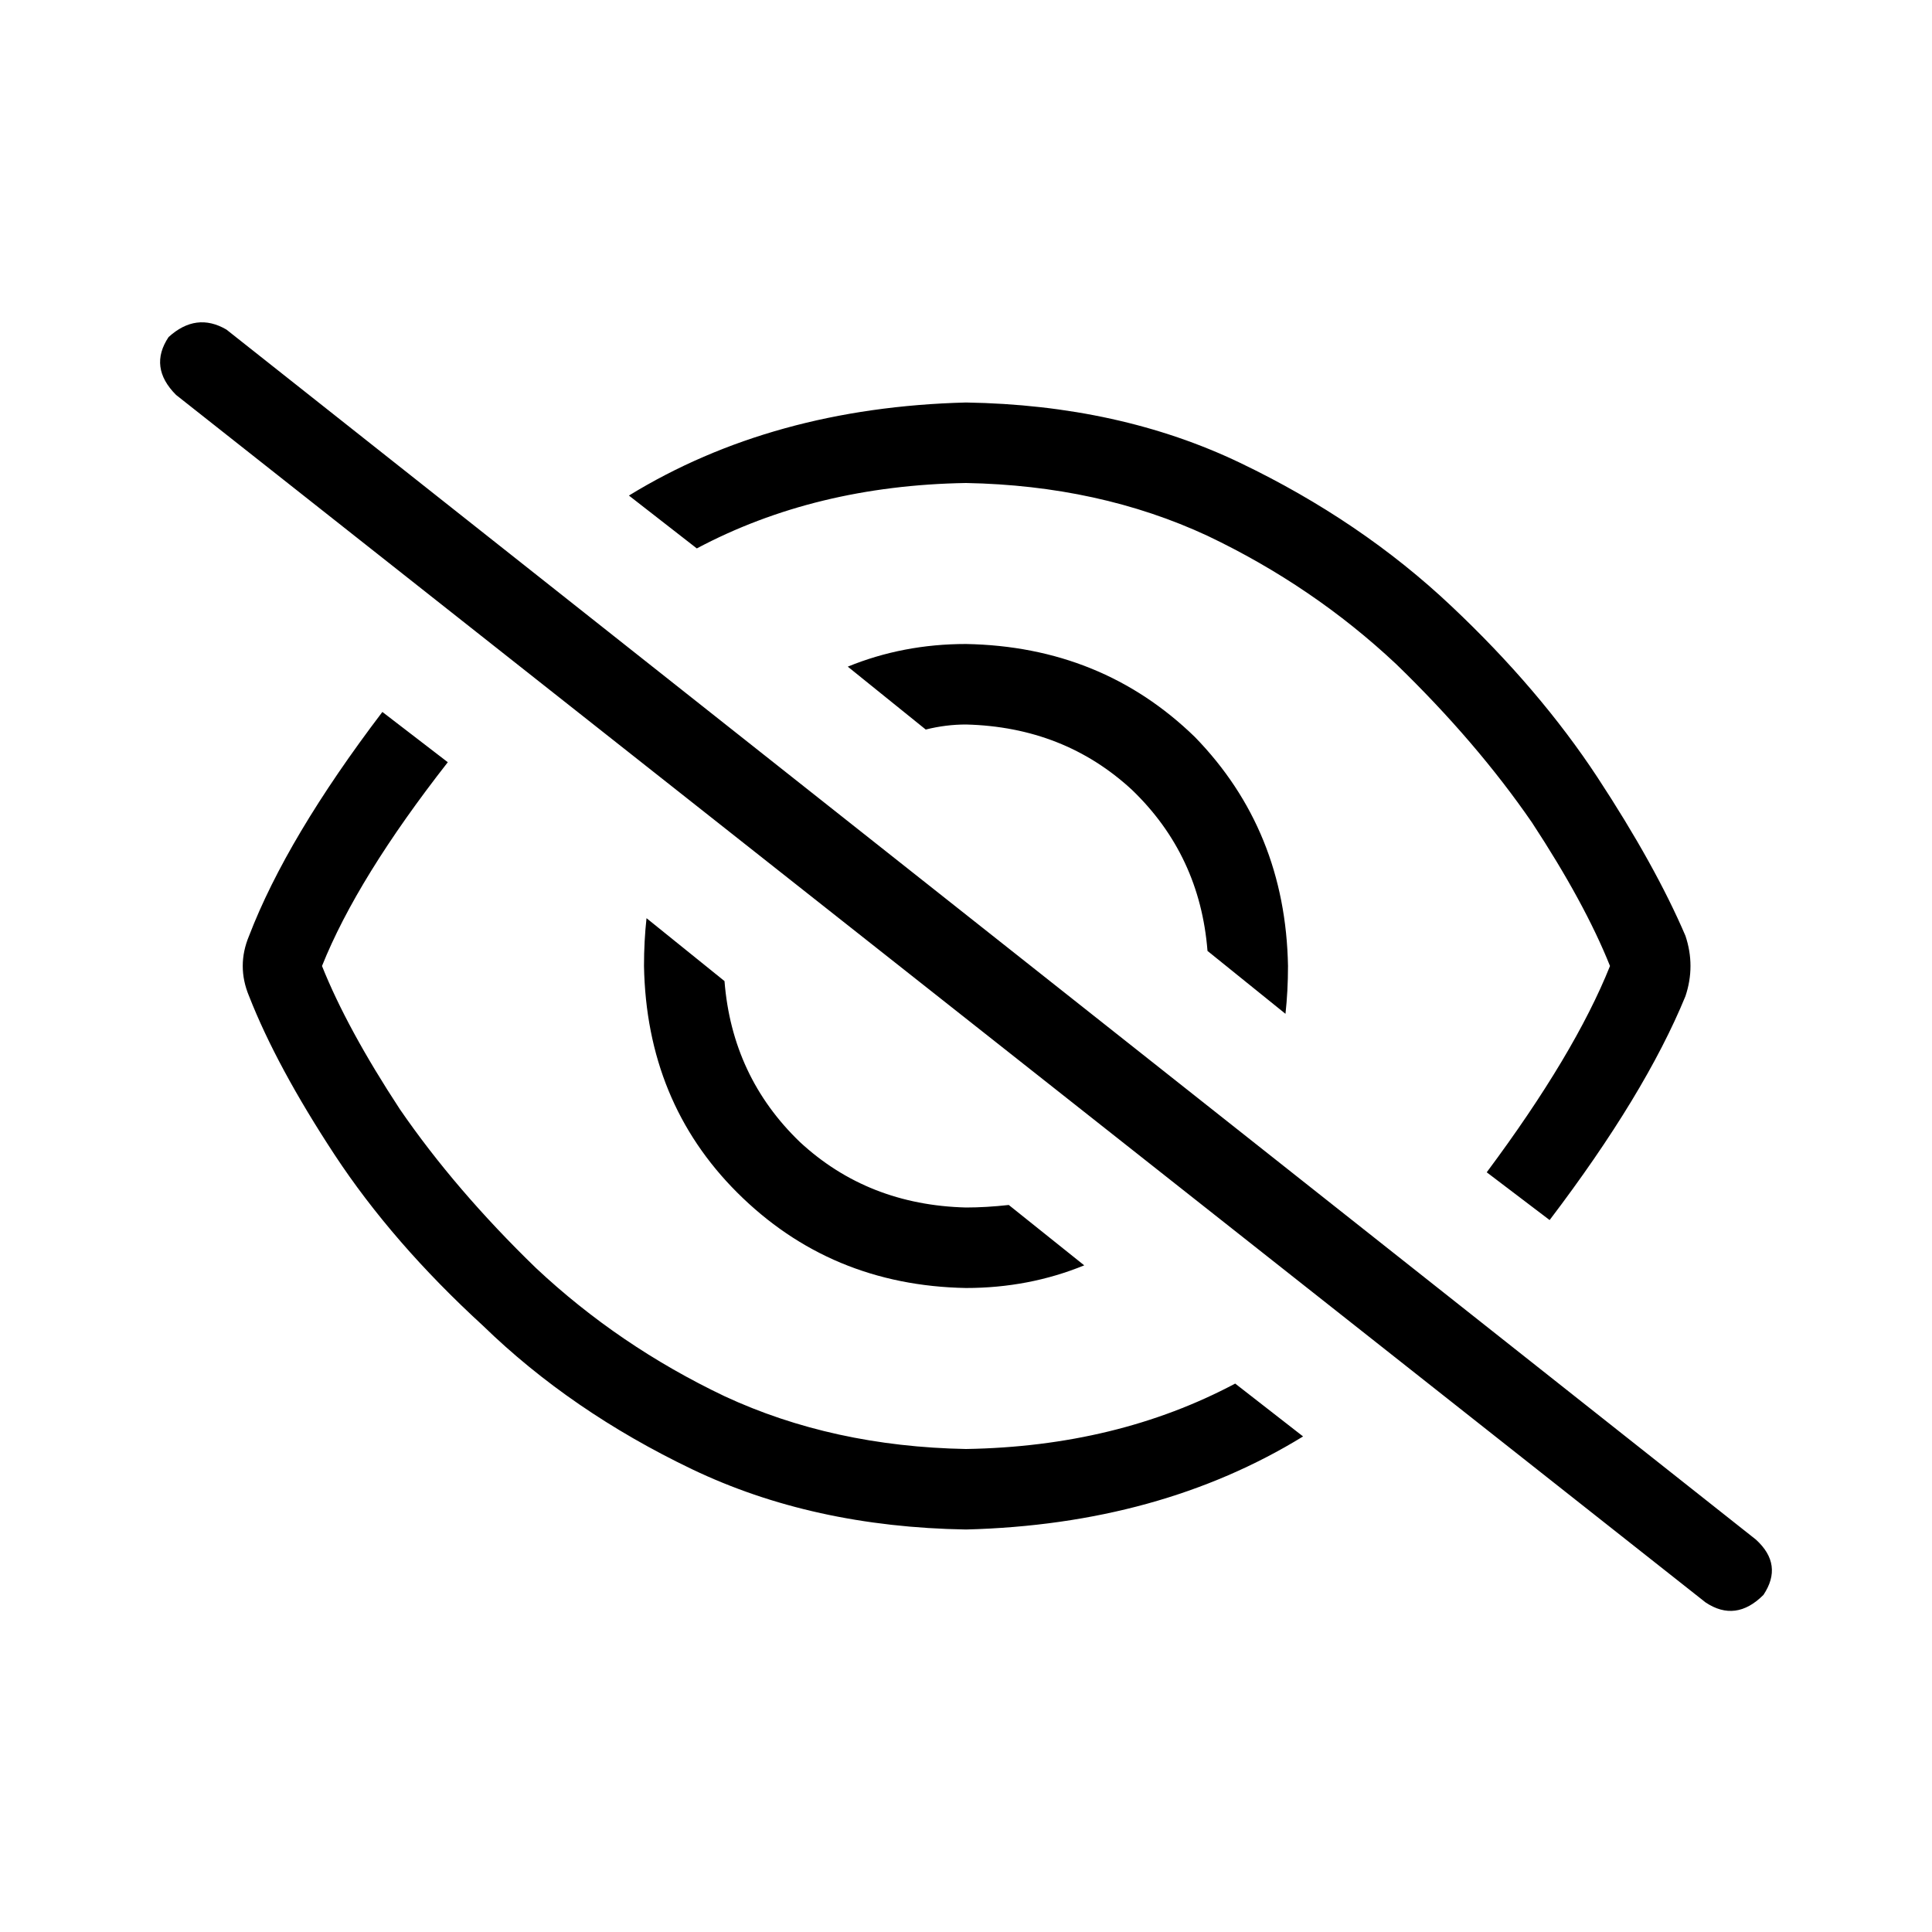 <svg width="36" height="36" viewBox="0 0 36 36" fill="none" xmlns="http://www.w3.org/2000/svg">
<path d="M4.219 6.141L32.719 28.688C33.062 29 33.109 29.344 32.859 29.719C32.516 30.062 32.156 30.109 31.781 29.859L3.281 7.359C2.938 7.016 2.891 6.656 3.141 6.281C3.484 5.969 3.844 5.922 4.219 6.141ZM31.406 18.562C30.906 19.781 30.062 21.172 28.875 22.734L27.703 21.844C28.797 20.375 29.562 19.094 30 18C29.688 17.219 29.203 16.328 28.547 15.328C27.859 14.328 27.016 13.344 26.016 12.375C24.984 11.406 23.812 10.609 22.5 9.984C21.156 9.359 19.656 9.031 18 9C16.125 9.031 14.453 9.438 12.984 10.219L11.719 9.234C13.5 8.141 15.594 7.562 18 7.5C19.906 7.531 21.609 7.906 23.109 8.625C24.609 9.344 25.922 10.234 27.047 11.297C28.141 12.328 29.047 13.391 29.766 14.484C30.484 15.578 31.031 16.562 31.406 17.438C31.531 17.812 31.531 18.188 31.406 18.562ZM7.125 13.266L8.344 14.203C7.219 15.641 6.438 16.906 6 18C6.312 18.781 6.797 19.672 7.453 20.672C8.141 21.672 8.984 22.656 9.984 23.625C11.016 24.594 12.188 25.391 13.5 26.016C14.844 26.641 16.344 26.969 18 27C19.875 26.969 21.547 26.562 23.016 25.781L24.281 26.766C22.5 27.859 20.406 28.438 18 28.5C16.094 28.469 14.391 28.094 12.891 27.375C11.391 26.656 10.094 25.766 9 24.703C7.875 23.672 6.953 22.609 6.234 21.516C5.516 20.422 4.984 19.438 4.641 18.562C4.484 18.188 4.484 17.812 4.641 17.438C5.109 16.219 5.938 14.828 7.125 13.266ZM18 24C16.312 23.969 14.891 23.375 13.734 22.219C12.609 21.094 12.031 19.688 12 18C12 17.688 12.016 17.391 12.047 17.109L13.5 18.281C13.594 19.469 14.062 20.469 14.906 21.281C15.75 22.062 16.781 22.469 18 22.5C18.25 22.5 18.516 22.484 18.797 22.453L20.203 23.578C19.516 23.859 18.781 24 18 24ZM24 18C24 18.312 23.984 18.609 23.953 18.891L22.5 17.719C22.406 16.531 21.938 15.531 21.094 14.719C20.25 13.938 19.219 13.531 18 13.5C17.75 13.5 17.5 13.531 17.25 13.594L15.797 12.422C16.484 12.141 17.219 12 18 12C19.688 12.031 21.109 12.609 22.266 13.734C23.391 14.891 23.969 16.312 24 18Z" fill="#000000"/>
</svg>
